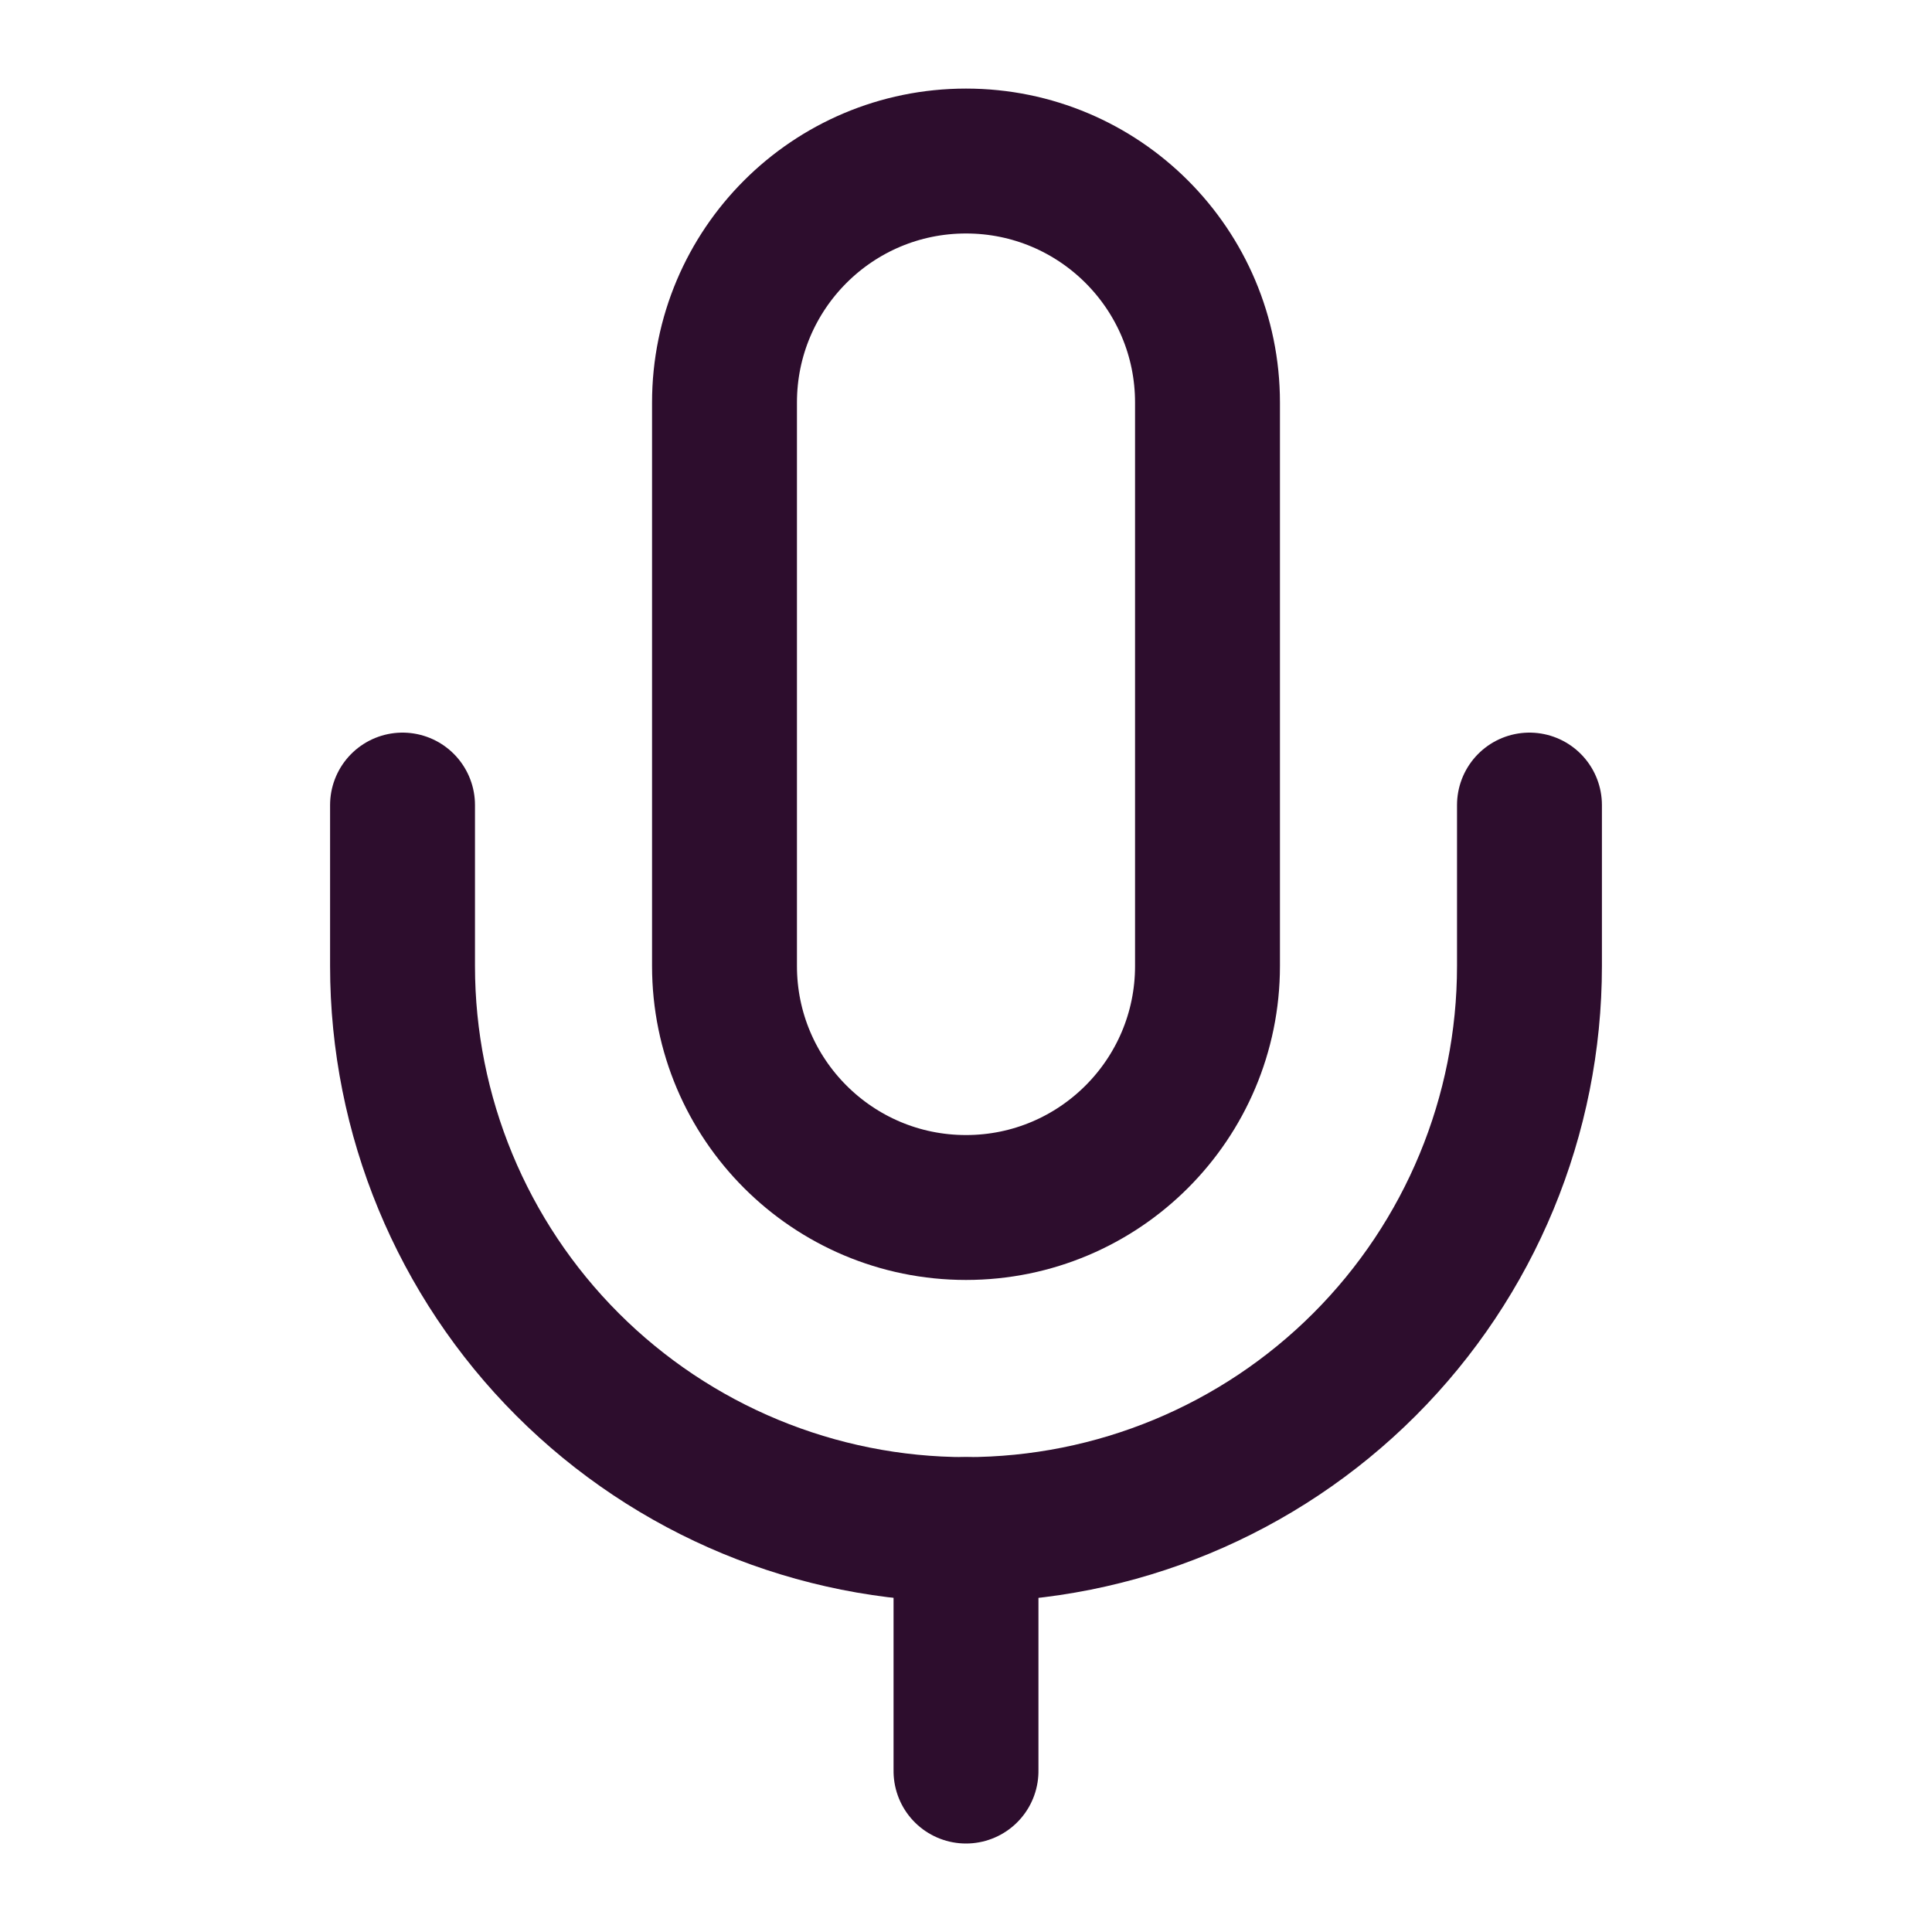 <svg viewBox="0 0 20 20" xmlns="http://www.w3.org/2000/svg"
    xmlns:xlink="http://www.w3.org/1999/xlink" width="20" height="20" fill="none">
    <rect id="lucide/mic" width="20" height="20" x="0" y="0"
        fill="rgb(255,255,255)" fill-opacity="0" />
    <path id="Vector" d="M0 0L2.5 0" stroke="rgb(45,13,45)" stroke-linecap="round"
        stroke-linejoin="round" stroke-width="1.5" transform="matrix(0,1,-1,0,10,15.834)" />
    <path id="Vector"
        d="M15.833 8.334L15.833 10C15.833 11.547 15.219 13.031 14.125 14.125C13.031 15.219 11.547 15.834 10 15.834C8.453 15.834 6.969 15.219 5.875 14.125C4.781 13.031 4.167 11.547 4.167 10L4.167 8.334"
        fill-rule="nonzero" stroke="rgb(45,13,45)" stroke-linecap="round" stroke-linejoin="round"
        stroke-width="1.5" />
    <path id="Vector"
        d="M12.5 4.167L12.5 10C12.5 11.38 11.381 12.5 10 12.5C8.619 12.5 7.5 11.38 7.5 10L7.5 4.167C7.5 2.786 8.619 1.667 10 1.667C11.381 1.667 12.5 2.786 12.5 4.167Z"
        stroke="rgb(45,13,45)" stroke-linecap="round" stroke-linejoin="round" stroke-width="1.5" />
</svg>